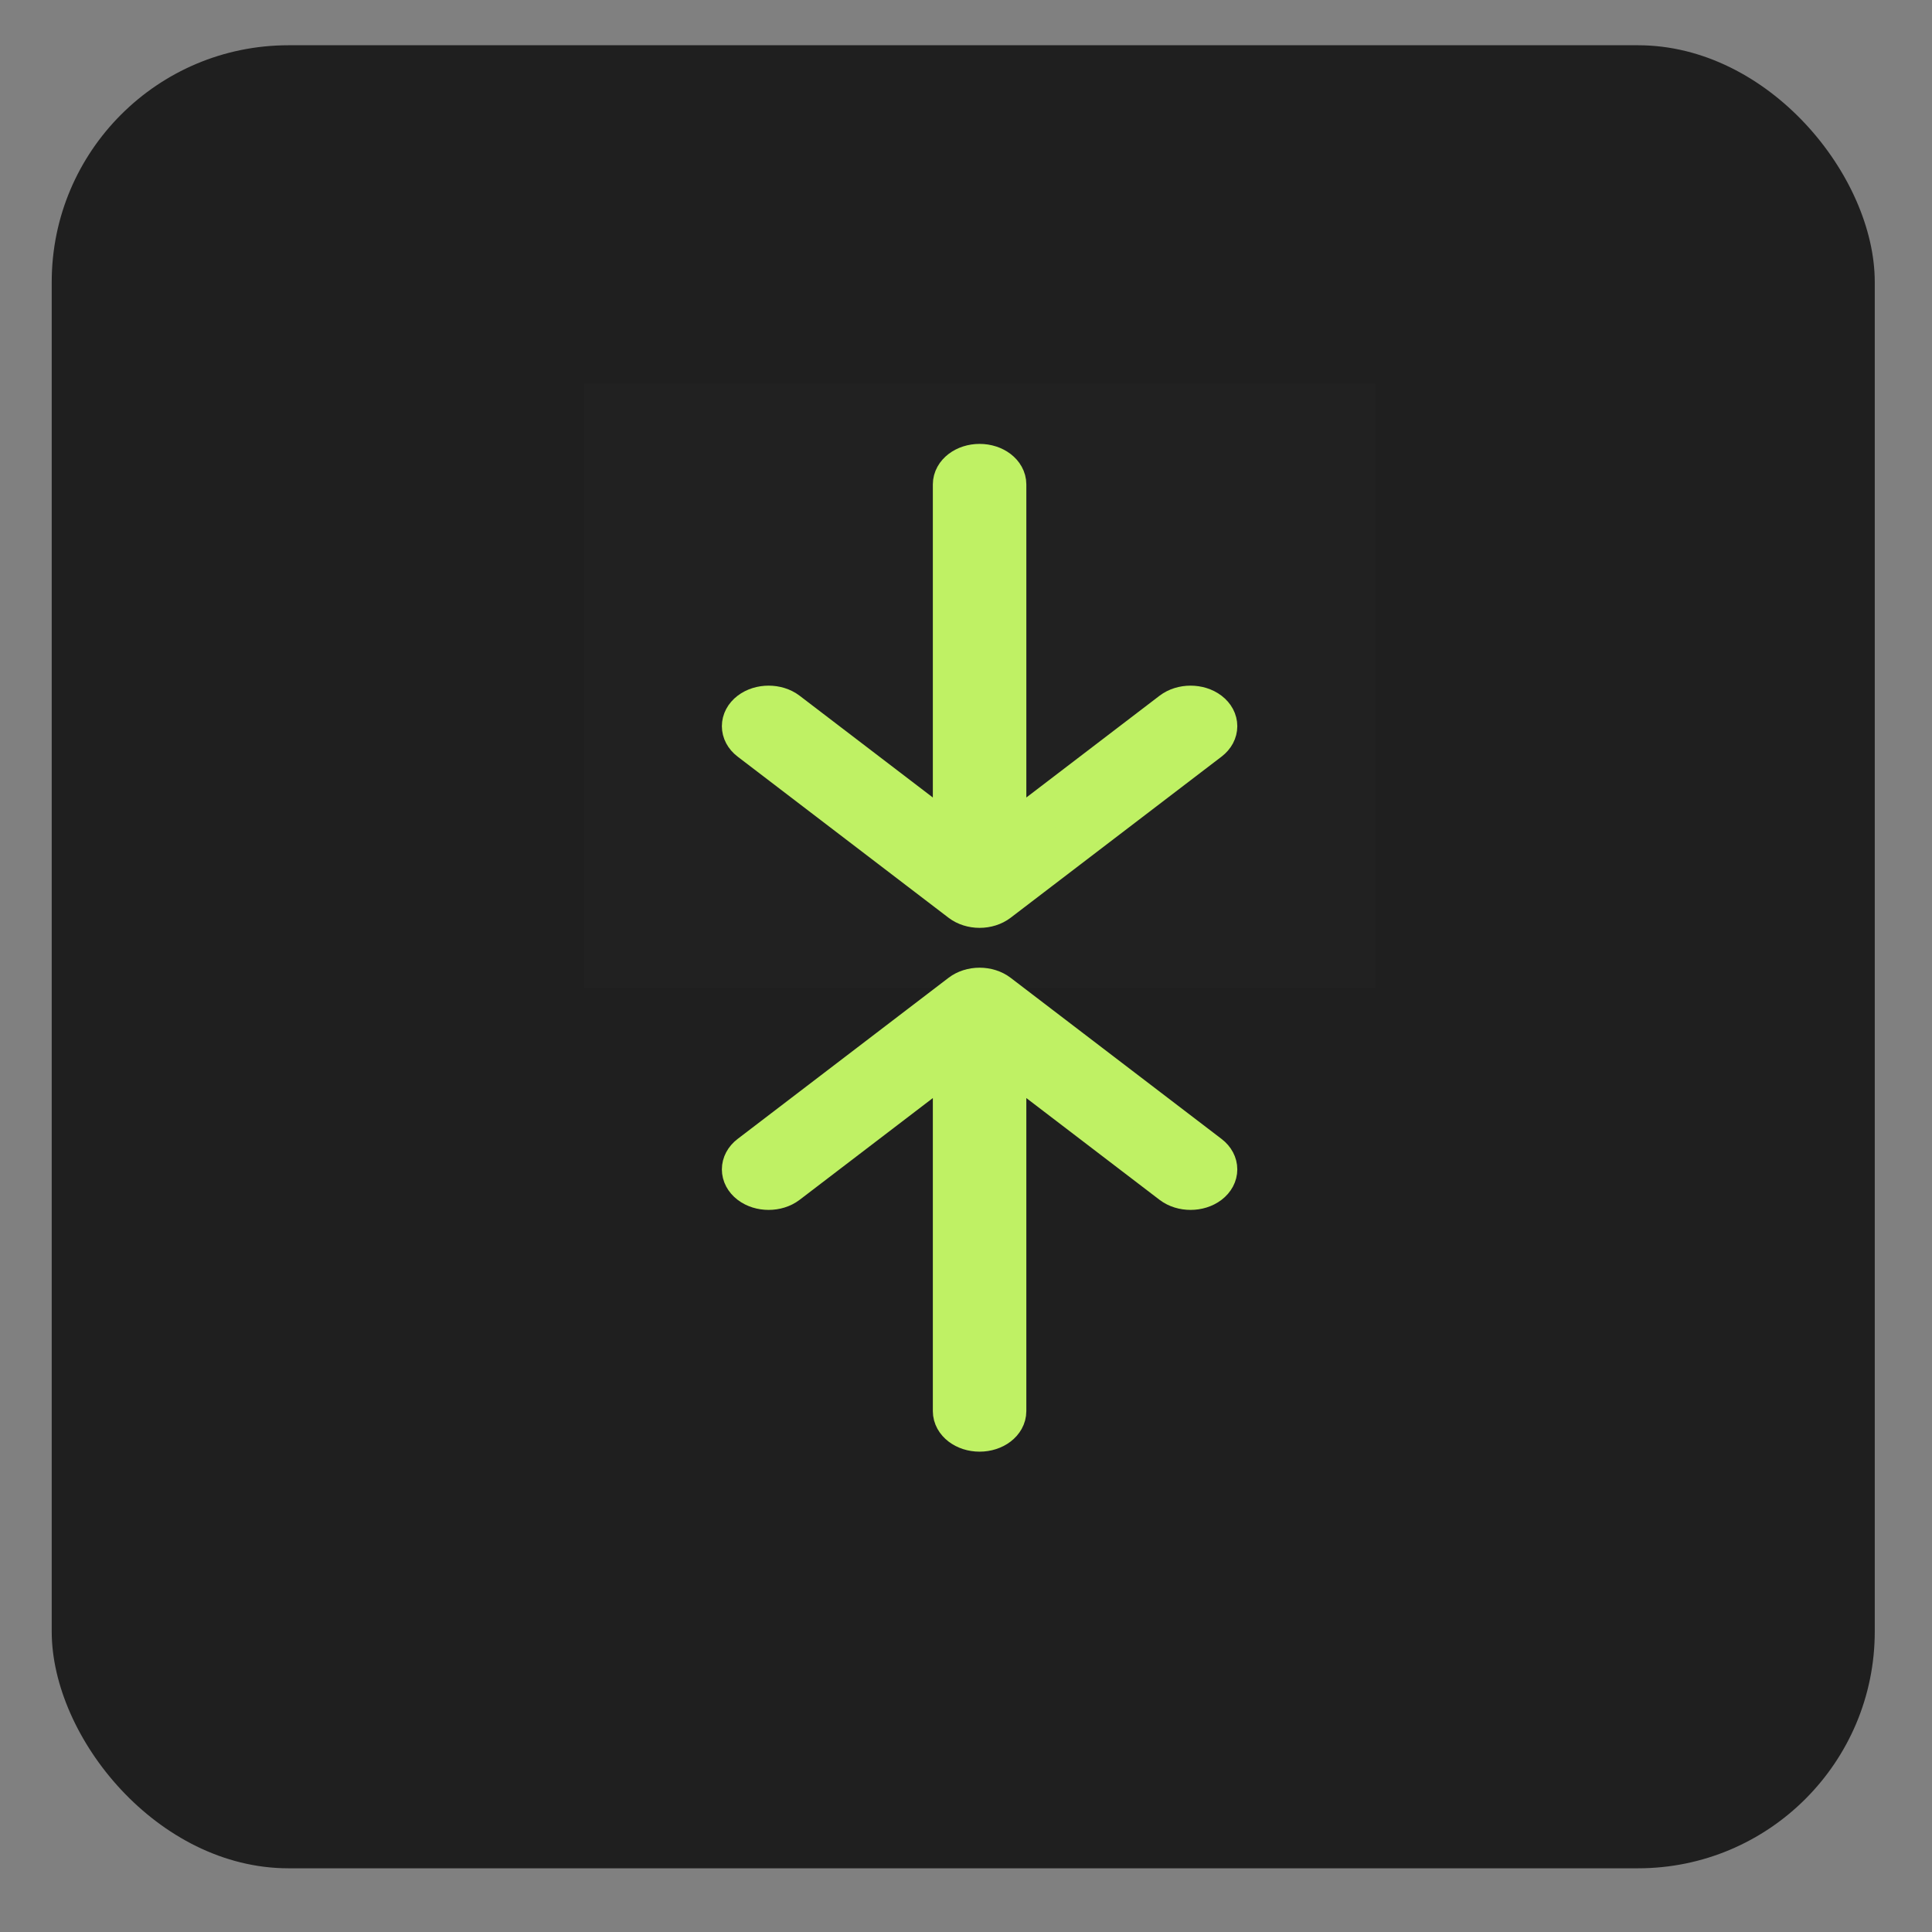 <svg xmlns="http://www.w3.org/2000/svg" width="569" height="569" viewBox="0 0 569 569" fill="none">
     <rect x="0" y="0" width="569" height="569" fill="#808080" stroke="none"/>
     <rect x="15.231" y="13.328" width="536.911" height="536.911" rx="69.732" fill="#1F1F1F"/>
     <rect width="233" height="178" transform="translate(172 113)" fill="white" fill-opacity="0.01"/>
     <path fill-rule="evenodd" clip-rule="evenodd" d="M288.502 136.733C292.791 136.733 296.269 139.39 296.269 142.667V247.009L345.143 209.671C348.177 207.354 353.094 207.354 356.128 209.671C359.16 211.988 359.16 215.745 356.128 218.062L293.994 265.529C292.537 266.641 290.562 267.267 288.502 267.267C286.442 267.267 284.467 266.641 283.01 265.529L220.877 218.062C217.844 215.745 217.844 211.988 220.877 209.671C223.91 207.354 228.828 207.354 231.861 209.671L280.735 247.009V142.667C280.735 139.39 284.213 136.733 288.502 136.733Z" fill="#BFF164" stroke="#BFF164" stroke-width="12"/>
     <path fill-rule="evenodd" clip-rule="evenodd" d="M288.502 421.533C284.212 421.533 280.735 418.877 280.735 415.6L280.735 311.258L231.861 348.595C228.827 350.913 223.91 350.913 220.876 348.595C217.844 346.278 217.844 342.522 220.876 340.205L283.01 292.737C284.466 291.625 286.442 291 288.502 291C290.562 291 292.537 291.625 293.994 292.737L356.127 340.205C359.16 342.522 359.16 346.278 356.127 348.595C353.094 350.913 348.176 350.913 345.143 348.595L296.268 311.258L296.268 415.6C296.268 418.877 292.791 421.533 288.502 421.533Z" fill="#BFF164" stroke="#BFF164" stroke-width="12"/>
</svg>